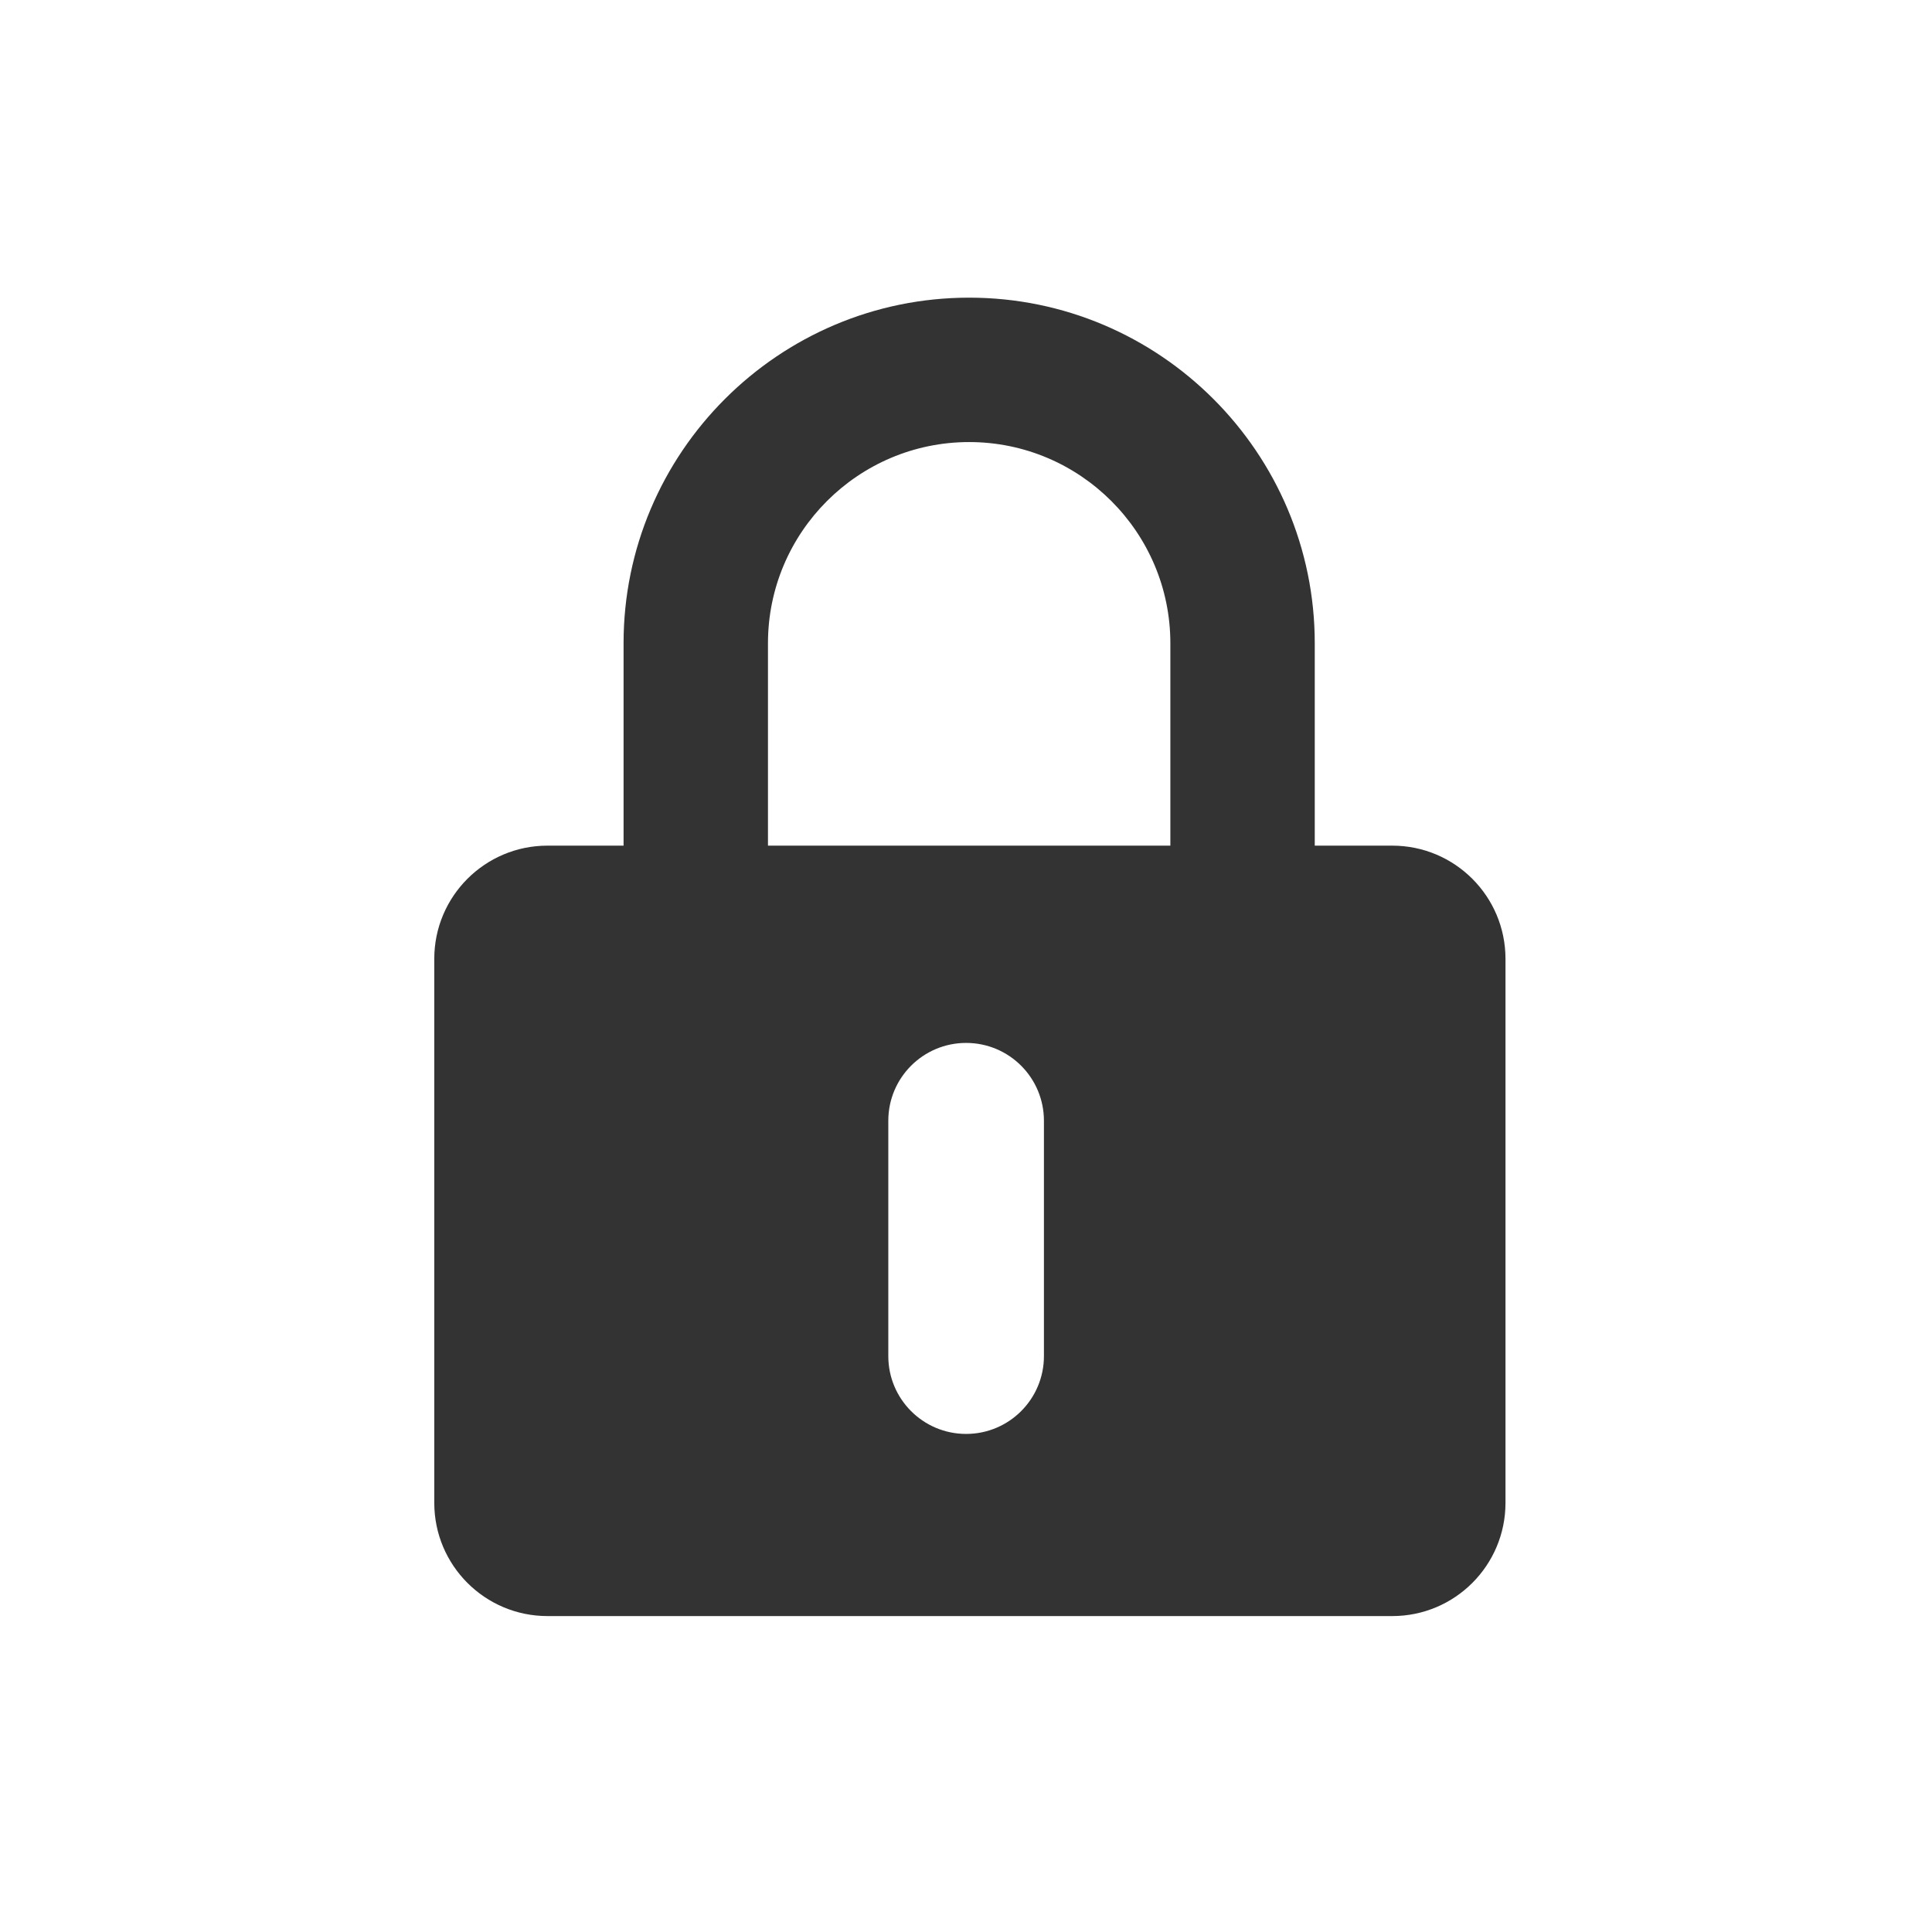 <?xml version="1.0" standalone="no"?><!DOCTYPE svg PUBLIC "-//W3C//DTD SVG 1.1//EN" "http://www.w3.org/Graphics/SVG/1.1/DTD/svg11.dtd"><svg class="icon" width="200px" height="200.00px" viewBox="0 0 1024 1024" version="1.1" xmlns="http://www.w3.org/2000/svg"><path fill="#333333" d="M737.939 448.209H696.85V340.941c0-101.002-82.171-183.174-183.174-183.174-101.002 0-183.173 82.171-183.173 183.174v107.267h-40.326c-33.137 0-60 26.863-60 60v288.346c0 33.137 26.863 60 60 60H737.94c33.137 0 60-26.863 60-60V508.209c-0.001-33.138-26.864-60-60.001-60zM407.038 340.941c0-58.801 47.838-106.639 106.638-106.639 58.801 0 106.639 47.838 106.639 106.639v107.267H407.038V340.941z m146.265 377.828c0 22.777-18.464 41.241-41.241 41.241s-41.241-18.464-41.241-41.241V594.012c0-22.777 18.464-41.241 41.241-41.241s41.241 18.464 41.241 41.241v124.757z"  /></svg>